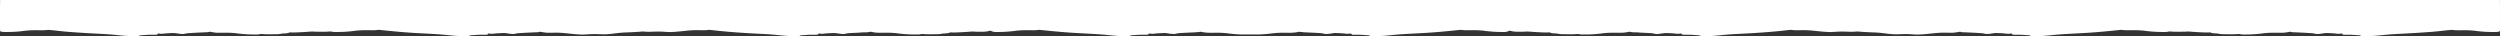 <svg xmlns="http://www.w3.org/2000/svg" width="2539" height="37">
    <rect width="100%" height="100%" fill="#333333" stroke="none"/>
    <path fillRule="evenodd" fill="#FFF" d="M2538.989 3.781c.008 8.264.001 16.527.01 24.79 0 .215-.015.41-.048.586v1.442c0 .291.008.584-.087.867-.248.446-.687.585-1.14.678-.693.146-1.39.28-2.101.296-6.747.156-13.473-.072-20.175-.95a95.177 95.177 0 0 0-11.828-.805c-4.539-.026-9.1.291-13.608-.36-1.215.1-2.43.205-3.645.319-5.059.473-10.099 1.157-15.162 1.564a947.27 947.27 0 0 1-19.929 1.373c-6.895.407-13.795.725-20.689 1.147-5.365.328-10.703.911-16.048 1.421-4.395.418-8.806.531-13.205.863-1.265.096-2.489-.152-3.652-.678-.61-.276-1.241-.498-1.917-.532-3.824-.188-7.635-.636-11.473-.541a66.95 66.95 0 0 1-3.749-.013c-1.443-.017-1.232.005-1.467-.512-.418-.919-1.12-.728-1.782-.626-1.325.203-2.63.306-3.975.112-3.052-.442-6.14-.502-9.212-.652-1.721-.084-3.465.109-5.208.379-2.03.316-4.095.674-6.184.552-1.299-.076-2.511-.604-3.805-.699-6.558-.488-13.125-.799-19.696-1.043-.667-.025-1.337-.019-1.976-.242-.941-.327-1.881-.264-2.834-.056-2.532.553-5.088.83-7.687.809-6.121-.051-12.257-.227-18.34.589-6.824.914-13.662 1.274-20.539 1.18-1.763-.024-3.468-.635-5.213-.478-3.49.314-6.979.257-10.473.215-3.206-.039-6.419.119-9.572-.669-.485-.121-.996-.064-1.494-.1-2.11-.152-4.253-.111-6.232-1.055-.315-.151-.656-.09-.985-.046-.829.11-1.662.113-2.495.1-6.202-.105-12.389-.518-18.572-.977-.254-.018-.508-.04-.762-.059-2.484.307-4.996.199-7.5.248-3.454.068-6.901.086-10.347-.226-1.46-.132-2.875.435-4.34.464-7.042.139-14.05-.184-21.041-1.117-5.373-.717-10.797-.741-16.213-.633-2.739.054-5.464-.004-8.161-.42-.972.091-1.943.187-2.913.288-11.844 1.227-23.69 2.362-35.585 2.999-6.938.371-13.877.731-20.813 1.155-5.406.331-10.784.93-16.172 1.435-4.395.413-8.806.536-13.206.851-1.225.088-2.403-.174-3.525-.681-.611-.275-1.241-.499-1.917-.532-3.865-.19-7.718-.642-11.597-.54a66.343 66.343 0 0 1-3.624-.011c-.502-.014-1.166.02-1.379-.424-.5-1.038-1.318-.834-2.099-.685-1.414.269-2.803.188-4.222.012-2.933-.362-5.893-.464-8.842-.583-1.43-.058-2.894-.04-4.349.236-2.235.424-4.505.682-6.79.694-1.349.008-2.595-.601-3.929-.699-6.558-.487-13.125-.795-19.695-1.043-.625-.023-1.261.016-1.856-.201-1.066-.387-2.12-.28-3.198-.05-2.328.494-4.677.773-7.067.763-4.082-.016-8.173-.194-12.245.058-6.768.421-13.484 1.503-20.273 1.721-.871.027-1.733.09-2.612.058-3.119-.111-6.236-.425-9.34-.478-3.269-.057-6.565.071-9.843.184-4.693.162-9.314-.448-13.925-1.029-3.368-.423-6.708-.728-10.105-.84-5.699-.187-11.4-.487-17.087-.98-2.511.237-5.033.376-7.577.288-3.278-.113-6.574-.24-9.843-.183-3.104.053-6.221.366-9.34.477-.879.032-1.741-.032-2.613-.059-6.788-.217-13.504-1.297-20.272-1.716-4.072-.252-8.163-.075-12.245-.058a32.194 32.194 0 0 1-5.244-.422c-1.876.157-3.749.335-5.618.55-11.627 1.333-23.29 2.192-34.967 2.894-6.271.376-12.549.644-18.822.997-5.408.305-10.785.921-16.173 1.429-4.395.414-8.806.536-13.205.852-1.224.088-2.404-.165-3.528-.672-.572-.258-1.158-.492-1.791-.523-3.201-.158-6.389-.527-9.597-.55-1.875-.013-3.749.014-5.624-.013-.585-.009-1.303.036-1.609-.496-.501-.872-1.214-.781-1.94-.631-1.497.311-2.969.182-4.469.004-2.852-.337-5.728-.45-8.594-.566-1.723-.069-3.464.128-5.206.387-1.99.296-4.011.658-6.058.556-1.303-.066-2.514-.582-3.804-.701-4.644-.434-9.315-.428-13.956-.835-2.854-.251-5.752.121-8.567-.638-.526-.141-1.085-.092-1.614.036-3.473.843-7.002.962-10.553.892-5.416-.108-10.84-.084-16.213.634-6.991.935-13.999 1.26-21.041 1.12-1.465-.029-2.881-.597-4.34-.465-3.447.313-6.893.295-10.347.227-3.287-.064-6.586.143-9.822-.675-.402-.102-.828-.067-1.244-.093-2.195-.135-4.419-.098-6.479-1.072-.31-.147-.658-.075-.988-.031-.787.106-1.579.109-2.371.098-6.244-.096-12.472-.517-18.697-.979l-.75-.057c-2.405.298-4.835.216-7.261.246-3.494.042-6.983.098-10.473-1.116-1.744.744-3.45 1.355-5.213 1.378-6.877.093-13.715-.265-20.539-1.178-6.083-.813-12.219-.638-18.34-.588a34.325 34.325 0 0 1-5.63-.42 165.93 165.93 0 0 0-3.07.291c-11.843 1.238-23.69 2.357-35.585 2.992-6.938.371-13.878.731-20.814 1.155-5.364.327-10.701.92-16.047 1.424-4.395.414-8.806.531-13.205.859-1.266.094-2.487-.159-3.649-.688-.571-.261-1.161-.483-1.794-.513-3.409-.161-6.803-.576-10.222-.549-1.666.013-3.333.021-4.999-.01-.542-.011-1.211.035-1.505-.444-.569-.93-1.359-.827-2.178-.659-1.371.282-2.721.171-4.097.003-2.934-.356-5.893-.459-8.842-.585-1.39-.059-2.818-.076-4.226.219-2.152.451-4.348.599-6.542.718a5.1 5.1 0 0 1-1.613-.147c-3.332-.897-6.769-.852-10.166-1.067-5.058-.32-10.139-.266-15.173-.98-.374-.052-.758-.068-1.12.022-5.418 1.349-10.939.877-16.426.909a95.179 95.179 0 0 0-11.828.807c-6.702.879-13.428 1.108-20.175.952a8.018 8.018 0 0 1-.877-.073c-.29.039-.583.066-.877.073-6.747.156-13.473-.073-20.175-.952a95.179 95.179 0 0 0-11.828-.807c-5.487-.032-11.008.44-16.426-.909-.362-.09-.746-.074-1.12-.022-5.034.714-10.115.66-15.173.98-3.397.215-6.834.17-10.166 1.067a5.1 5.1 0 0 1-1.613.147c-2.194-.119-4.39-.267-6.542-.718-1.408-.295-2.836-.278-4.226-.219-2.949.126-5.908.229-8.842.585-1.376.168-2.726.279-4.097-.003-.819-.168-1.609-.271-2.178.659-.293.479-.962.433-1.505.444-1.666.031-3.333.023-4.999.01-3.419-.027-6.813.388-10.222.549-.633.03-1.223.252-1.794.513-1.162.529-2.383.782-3.649.688-4.399-.328-8.81-.445-13.205-.859-5.346-.504-10.683-1.097-16.048-1.424-6.935-.424-13.875-.784-20.813-1.155-11.895-.635-23.742-1.754-35.585-2.992a165.93 165.93 0 0 0-3.07-.291 34.325 34.325 0 0 1-5.63.42c-6.121-.05-12.257-.225-18.34.588-6.824.913-13.662 1.271-20.539 1.178-1.763-.023-3.469-.634-5.213-1.378-3.49 1.214-6.979 1.158-10.473 1.116-2.426-.03-4.856.052-7.261-.246-.25.018-.5.039-.751.057-6.224.462-12.452.883-18.697.979-.791.011-1.583.008-2.37-.098-.33-.044-.678-.116-.988.031-2.06.974-4.284.937-6.479 1.072-.416.026-.842-.009-1.245.093-3.235.818-6.534.611-9.821.675-3.454.068-6.901.086-10.348-.227-1.459-.132-2.874.436-4.339.465-7.042.14-14.05-.185-21.041-1.12-5.373-.718-10.797-.742-16.213-.634-3.551.07-7.08-.049-10.553-.892-.529-.128-1.088-.177-1.613-.036-2.816.759-5.714.387-8.568.638-4.641.407-9.312.401-13.955.835-1.291.119-2.502.635-3.805.701-2.047.102-4.068-.26-6.058-.556-1.741-.259-3.483-.456-5.206-.387-2.866.116-5.742.229-8.594.566-1.5.178-2.972.307-4.469-.004-.726-.15-1.439-.241-1.94.631-.306.532-1.024.487-1.609.496-1.874.027-3.749 0-5.624.013-3.208.023-6.396.392-9.597.55-.633.031-1.219.265-1.791.523-1.124.507-2.304.76-3.528.672-4.399-.316-8.81-.438-13.205-.852-5.388-.508-10.765-1.124-16.173-1.429-6.273-.353-12.551-.621-18.822-.997-11.677-.702-23.34-1.561-34.967-2.894a181.867 181.867 0 0 0-5.618-.55 32.194 32.194 0 0 1-5.244.422c-4.082-.017-8.173-.194-12.245.058-6.768.419-13.484 1.499-20.273 1.716-.871.027-1.733.091-2.612.059-3.119-.111-6.236-.424-9.34-.477-3.269-.057-6.565.07-9.843.183-2.544.088-5.066-.051-7.576-.288-5.688.493-11.389.793-17.088.98-3.397.112-6.737.417-10.105.84-4.611.581-9.232 1.191-13.925 1.029-3.278-.113-6.574-.241-9.843-.184-3.104.053-6.221.367-9.34.478-.879.032-1.741-.031-2.613-.058-6.788-.218-13.504-1.3-20.272-1.721-4.072-.252-8.163-.074-12.245-.058-2.39.01-4.739-.269-7.067-.763-1.078-.23-2.132-.337-3.198.05-.595.217-1.231.178-1.856.201-6.57.248-13.137.556-19.695 1.043-1.334.098-2.58.707-3.929.699-2.285-.012-4.555-.27-6.79-.694-1.455-.276-2.919-.294-4.349-.236-2.949.119-5.909.221-8.842.583-1.419.176-2.808.257-4.222-.012-.781-.149-1.599-.353-2.099.685-.213.444-.877.41-1.378.424a66.38 66.38 0 0 1-3.625.011c-3.879-.102-7.732.35-11.597.54-.676.033-1.306.257-1.916.532-1.123.507-2.301.769-3.526.681-4.4-.315-8.811-.438-13.206-.851-5.388-.505-10.766-1.104-16.172-1.435-6.936-.424-13.875-.784-20.813-1.155-11.896-.637-23.741-1.772-35.585-2.999-.97-.101-1.942-.197-2.913-.288-2.697.416-5.423.474-8.161.42-5.416-.108-10.84-.084-16.213.633-6.991.933-13.999 1.256-21.041 1.117-1.465-.029-2.881-.596-4.34-.464-3.447.312-6.893.294-10.347.226-2.504-.049-5.016.059-7.5-.248-.254.019-.508.041-.762.059-6.183.459-12.37.872-18.572.977-.833.013-1.666.01-2.495-.1-.329-.044-.67-.105-.985.046-1.979.944-4.122.903-6.232 1.055-.498.036-1.009-.021-1.494.1-3.154.788-6.366.63-9.572.669-3.494.042-6.983.099-10.473-.215-1.744-.157-3.45.454-5.213.478-6.877.094-13.715-.266-20.539-1.18-6.083-.816-12.219-.64-18.34-.589a34.571 34.571 0 0 1-7.687-.809c-.953-.208-1.893-.271-2.834.056-.639.223-1.308.217-1.976.242-6.571.244-13.138.555-19.696 1.043-1.294.095-2.506.623-3.805.699-2.089.122-4.154-.236-6.184-.552-1.743-.27-3.487-.463-5.207-.379-3.073.15-6.161.21-9.213.652-1.345.194-2.65.091-3.975-.112-.662-.102-1.364-.293-1.782.626-.235.517-.924.495-1.467.512a66.95 66.95 0 0 1-3.749.013c-3.838-.095-7.649.353-11.473.541-.676.034-1.307.256-1.917.532-1.163.526-2.387.774-3.652.678-4.399-.332-8.81-.445-13.205-.863-5.345-.51-10.683-1.093-16.047-1.421-6.895-.422-13.795-.74-20.69-1.147a947.27 947.27 0 0 1-19.929-1.373c-5.063-.407-10.103-1.091-15.162-1.564-1.215-.114-2.43-.219-3.645-.319-4.508.651-9.069.334-13.608.36a95.177 95.177 0 0 0-11.828.805c-6.702.878-13.428 1.106-20.175.95-.711-.016-1.408-.15-2.101-.296-.453-.093-.892-.232-1.14-.678-.095-.283-.087-.576-.087-.867v-1.442a3.194 3.194 0 0 1-.048-.586c.009-8.263.002-16.526.01-24.79 0-.208.004-.417.038-.617V1.196C.049.783 0 .354.296 0h2538.408c.296.354.247.783.247 1.196v1.968c.034.2.038.409.038.617z"/>
</svg>
